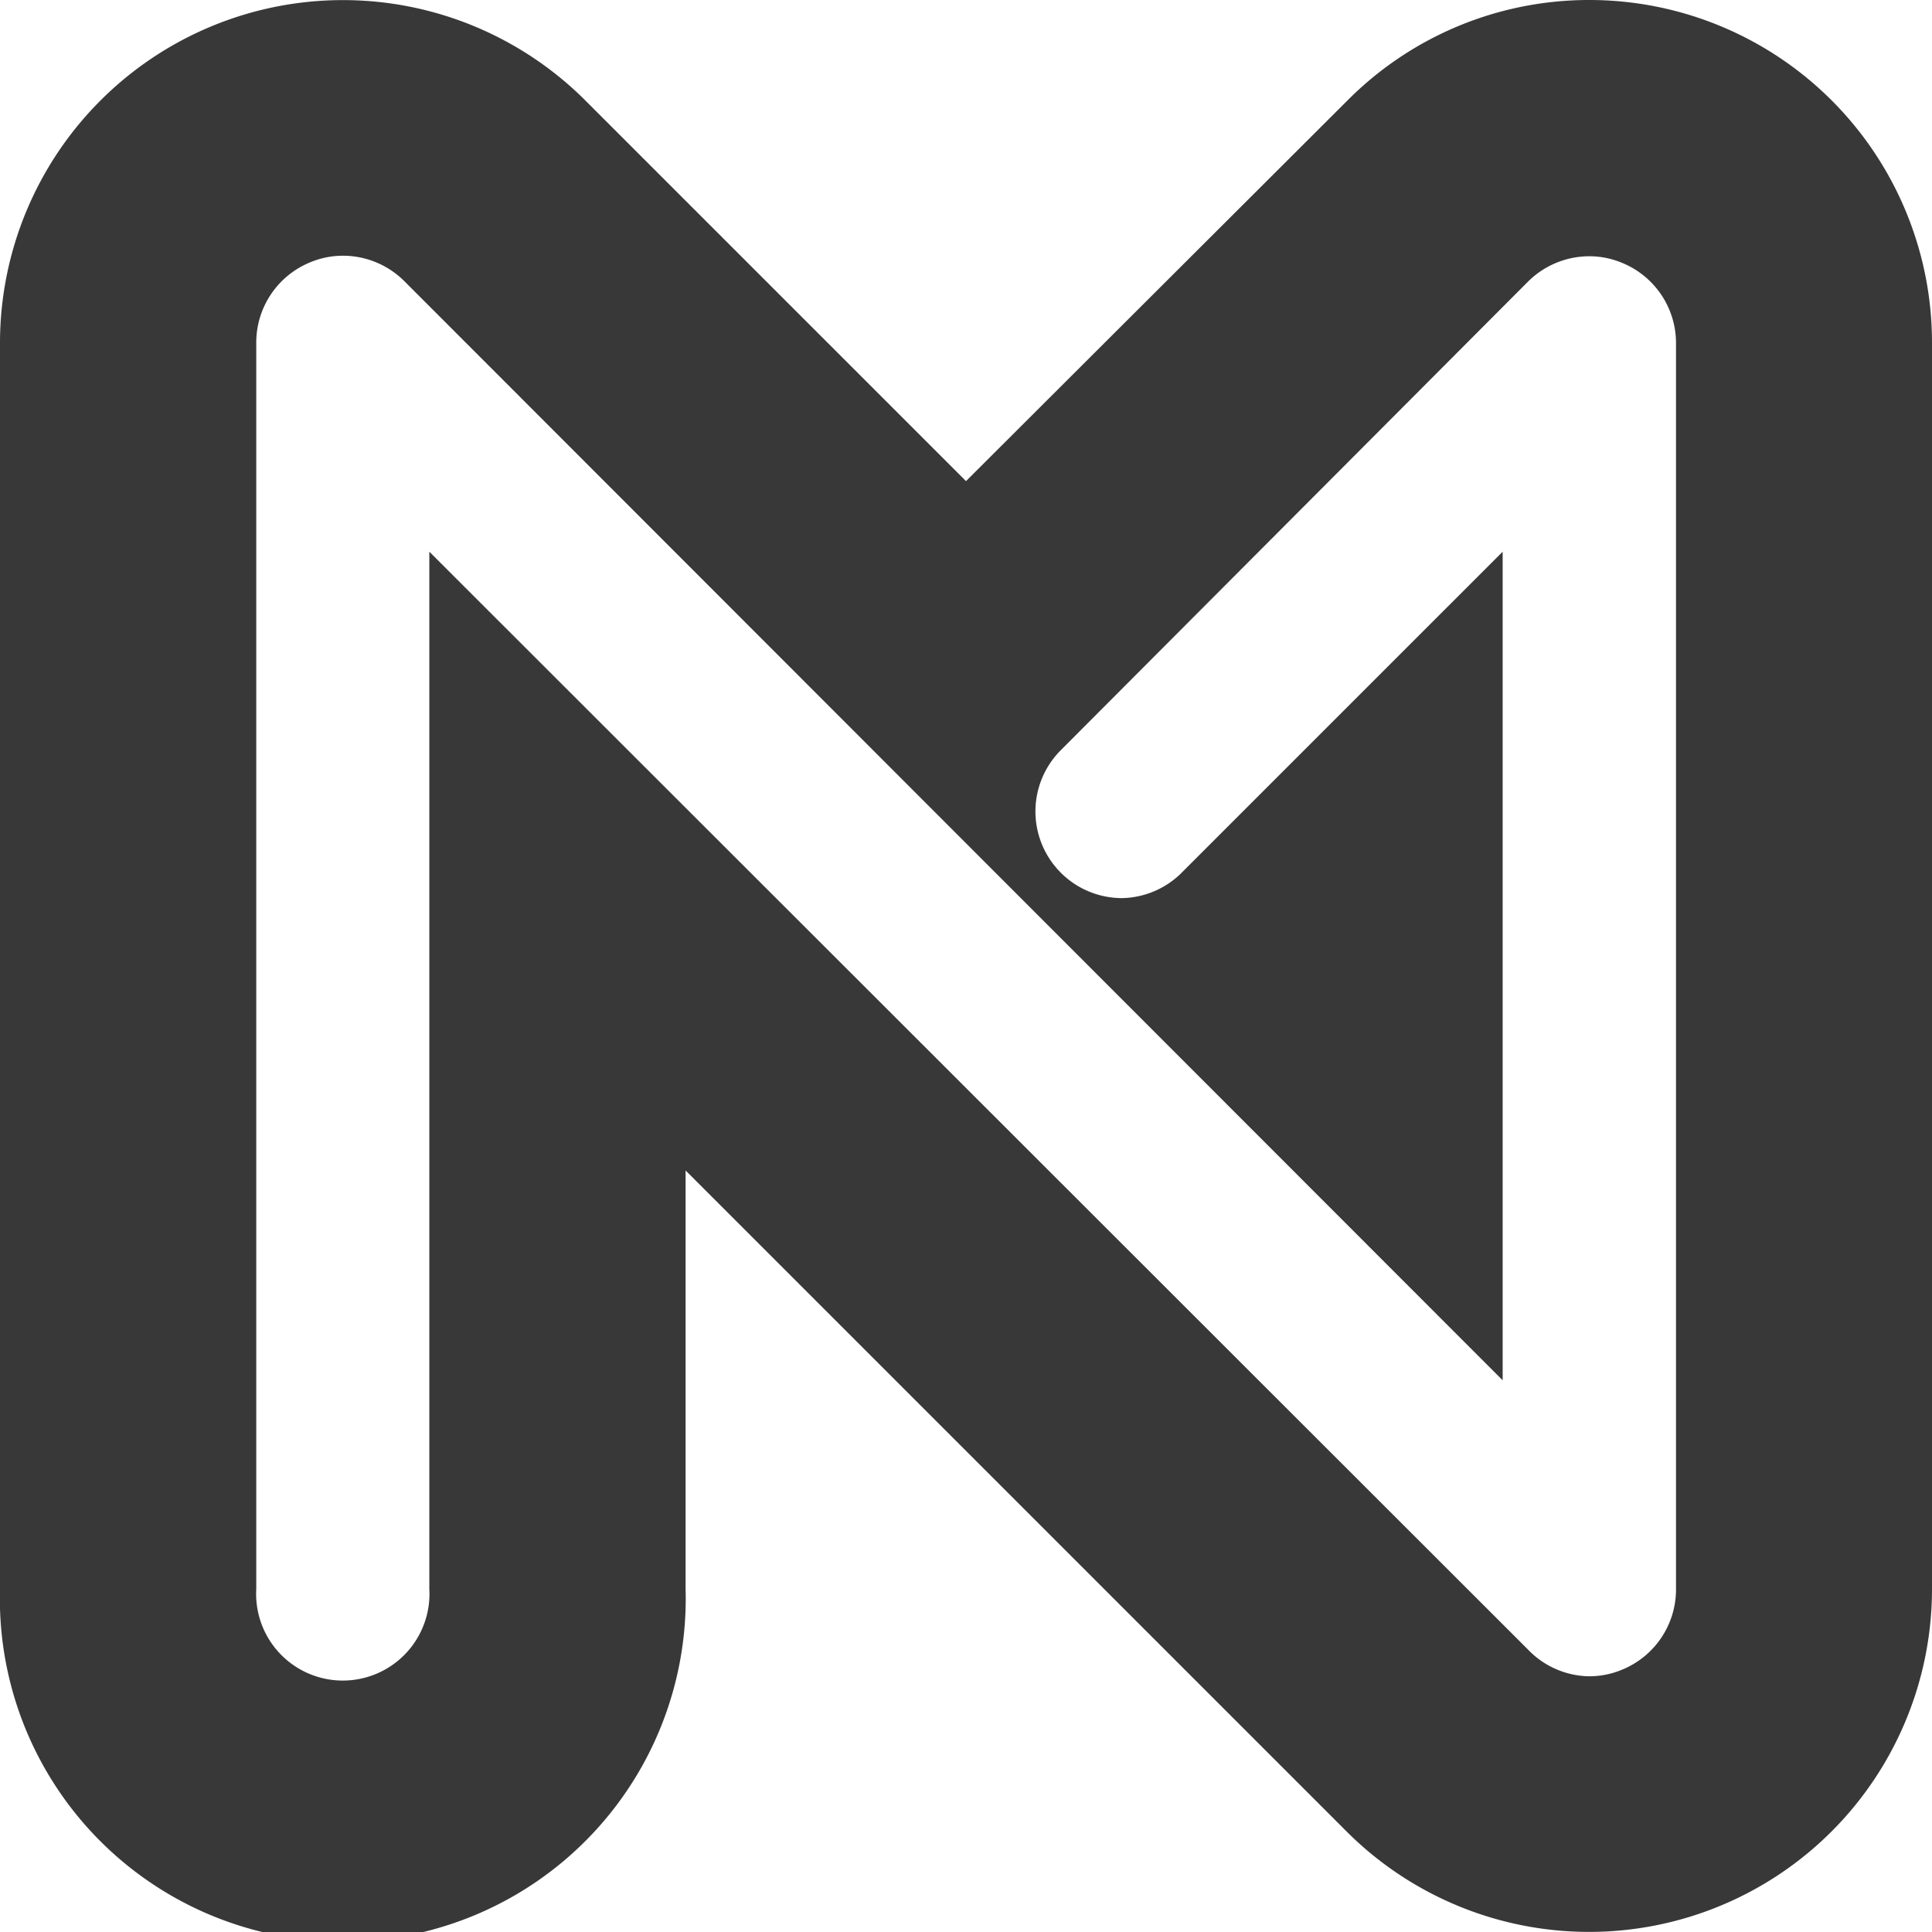 <svg xmlns="http://www.w3.org/2000/svg" viewBox="0 0 72 72"><defs><style>.cls-1{fill:#383838;}</style></defs><g id="Layer_2" data-name="Layer 2"><g id="Layer_2-2" data-name="Layer 2"><path class="cls-1" d="M59.22,9.55a3.16,3.16,0,0,1,1.24.25,3.23,3.23,0,0,1,2,3V59.22a3.23,3.23,0,0,1-2,3,3.16,3.16,0,0,1-1.24.25,3.22,3.22,0,0,1-2.28-1L16,20.56V59.22a3.23,3.23,0,1,1-6.45,0V12.78a3.23,3.23,0,0,1,2-3,3.16,3.16,0,0,1,1.24-.25,3.24,3.24,0,0,1,2.28.95L56,51.44V20.56L44.09,32.47a3.23,3.23,0,0,1-2.28,1,3.23,3.23,0,0,1-2.28-5.51L56.94,10.5a3.24,3.24,0,0,1,2.28-.95m0-9.55h0a12.69,12.69,0,0,0-9,3.74L36,17.93,21.81,3.74A12.78,12.78,0,0,0,0,12.78V59.22a12.78,12.78,0,1,0,25.55,0V43.62L50.19,68.26a12.78,12.78,0,0,0,21.81-9V12.78A12.77,12.77,0,0,0,59.23,0Z"/></g></g></svg>